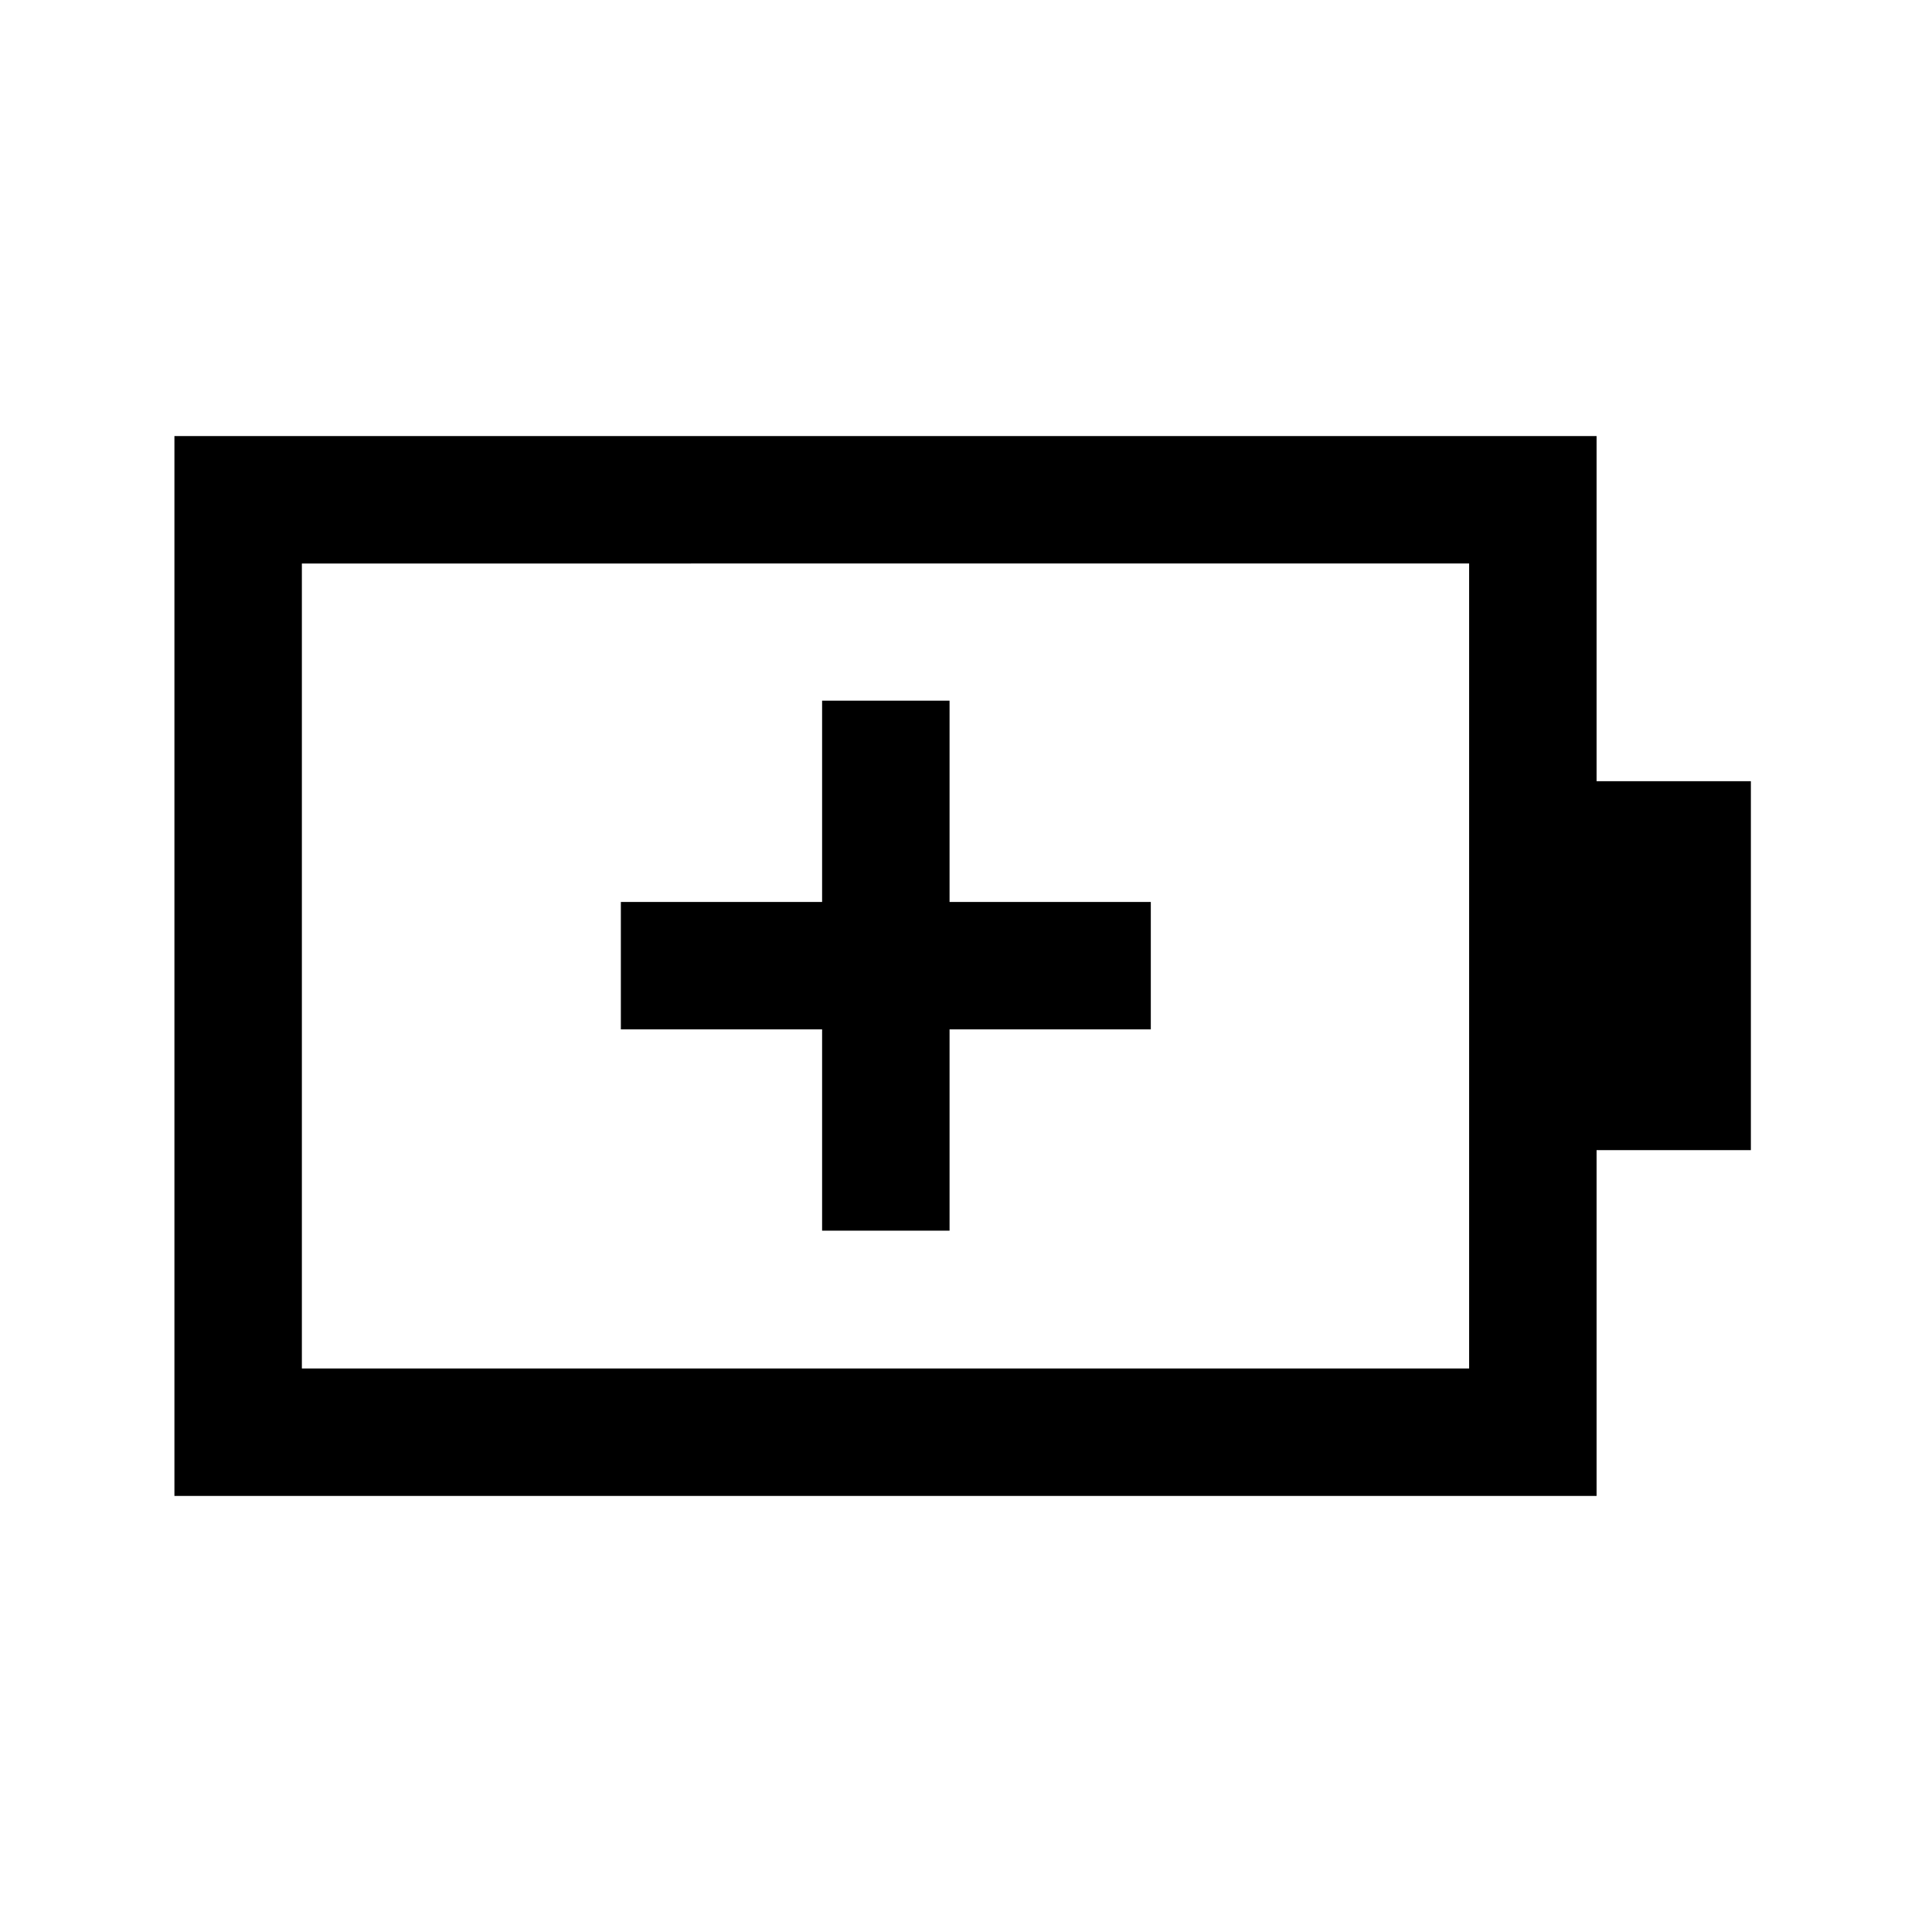 <svg xmlns="http://www.w3.org/2000/svg" height="40" viewBox="0 -960 960 960" width="40"><path d="M408.5-348.5h63.33v-100h100v-63.33h-100v-100H408.5v100h-100v63.33h100v100ZM150-280h580v-400H150v400Zm-63.33 63.33v-526.66h706.66v171.5H870v183.33h-76.67v171.83H86.67ZM150-280v-400 400Z"/></svg>